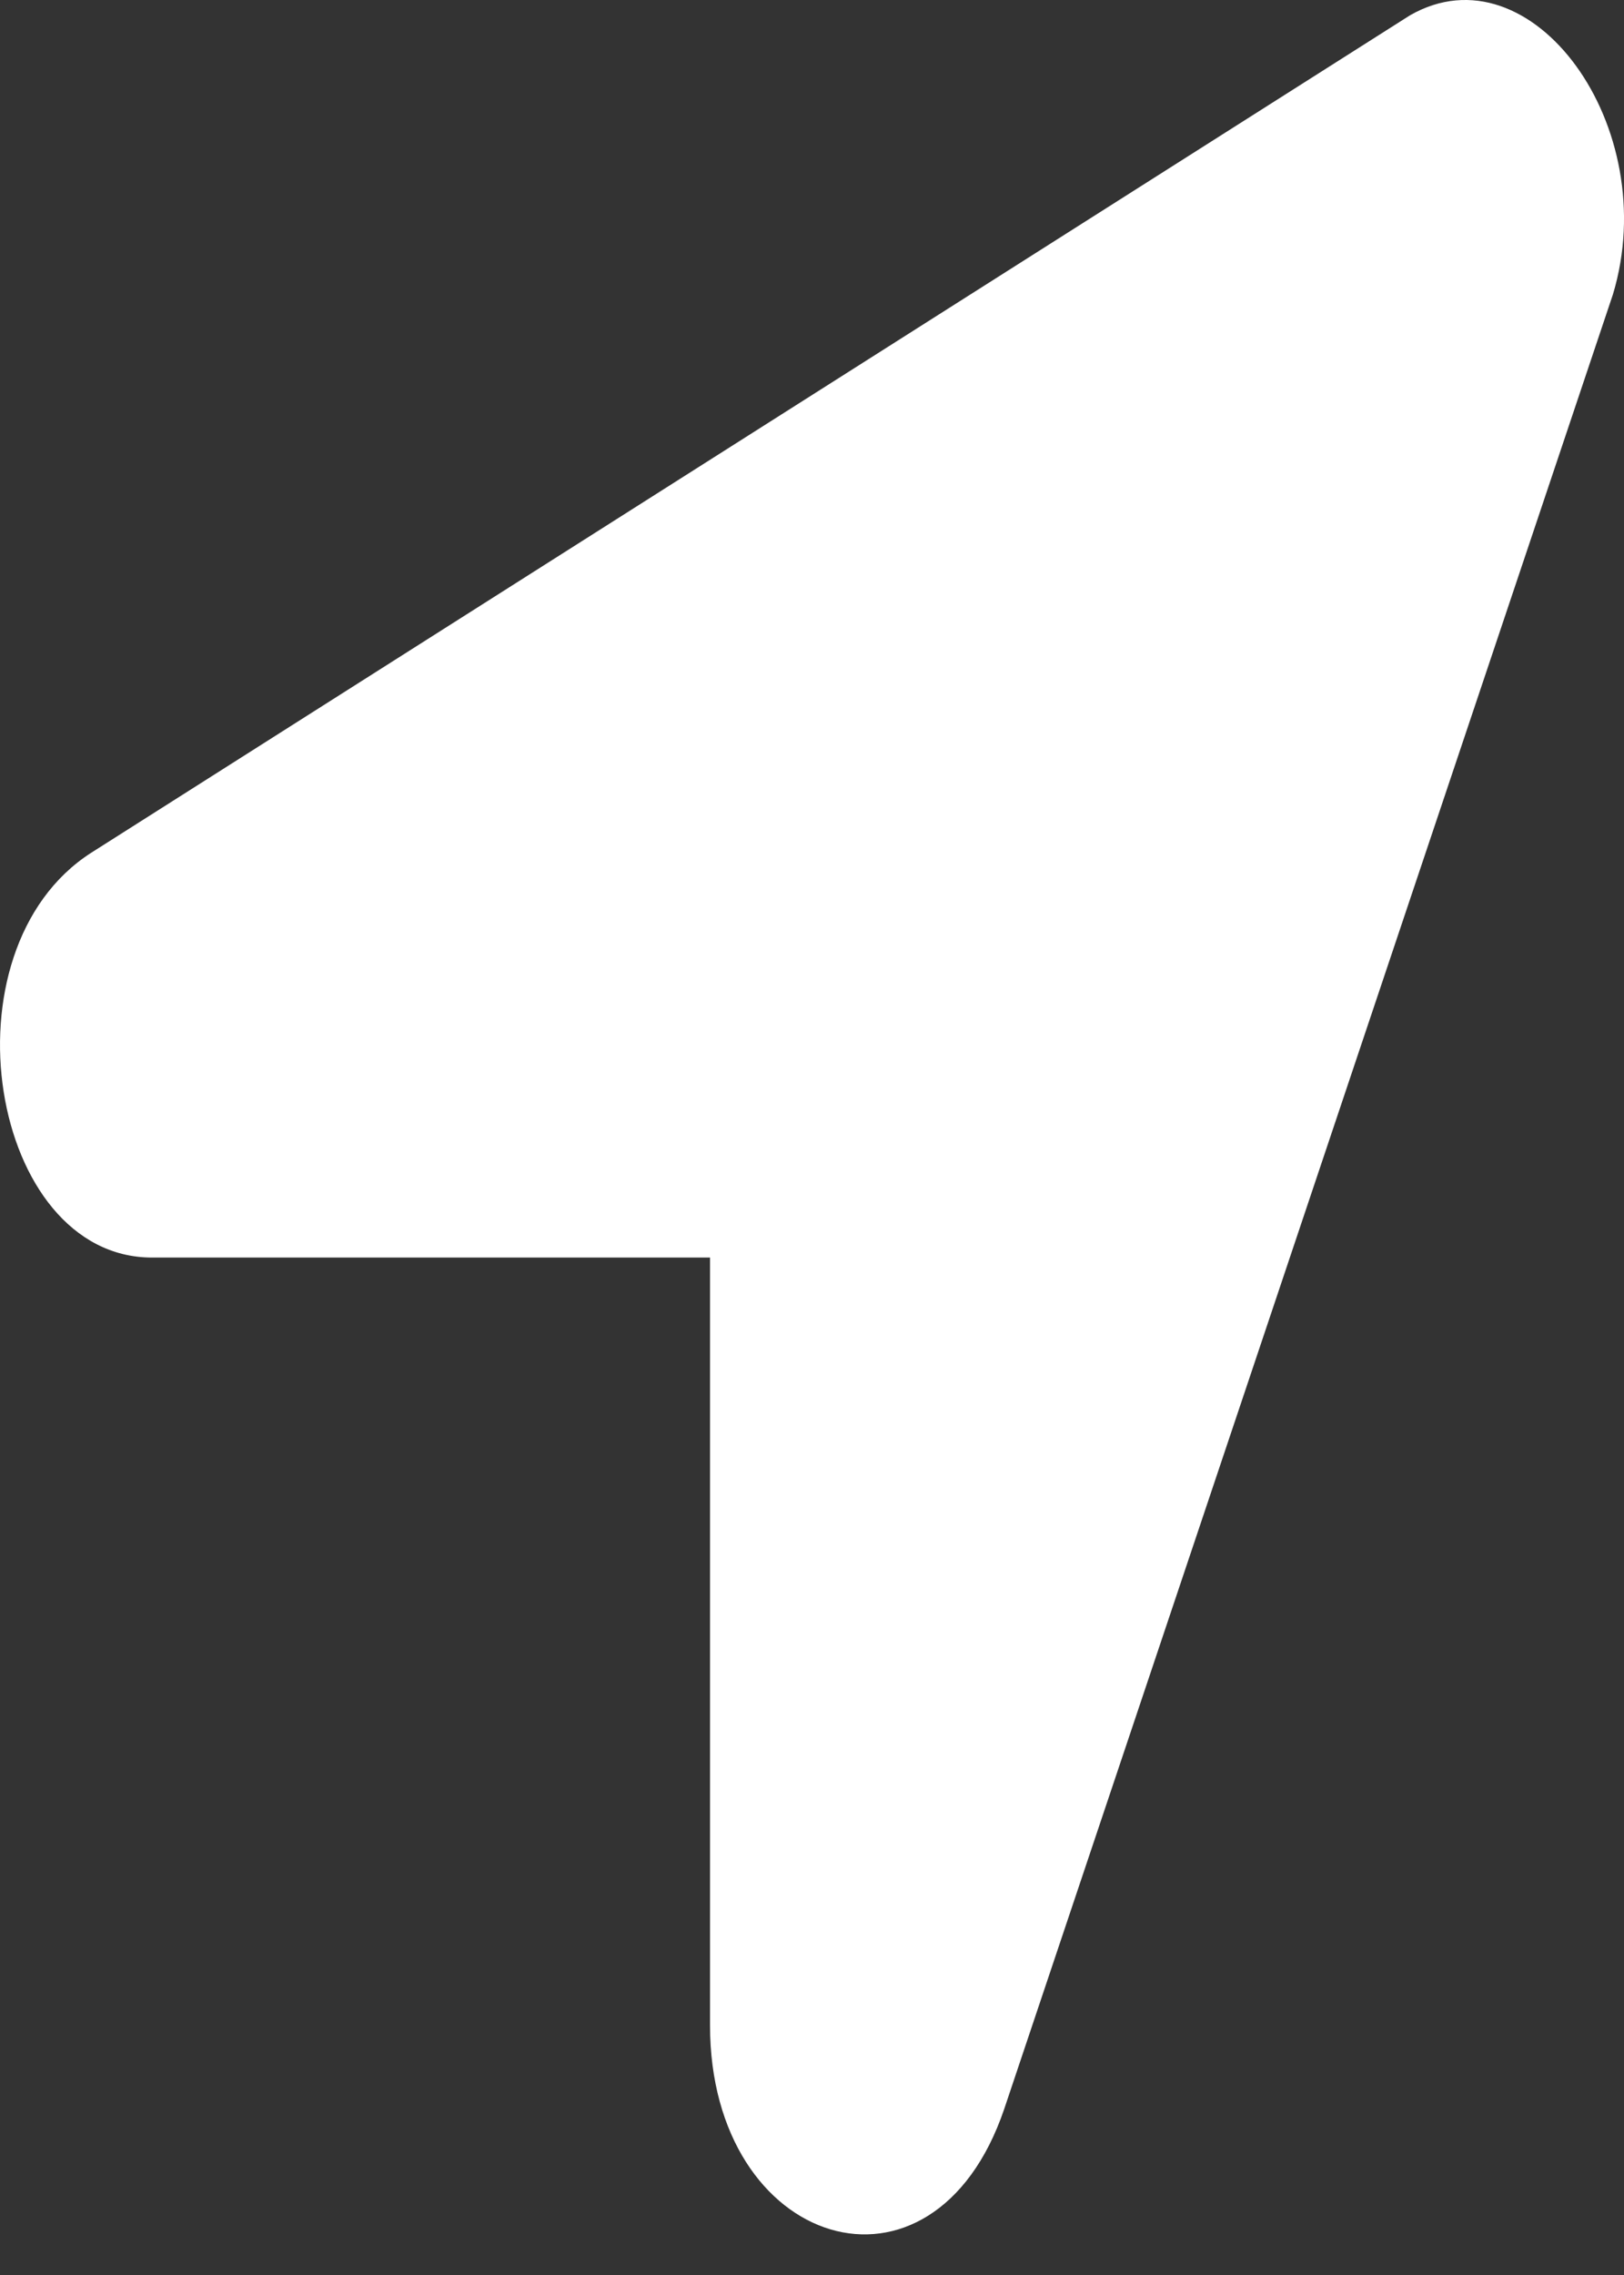 <svg width="25" height="35" viewBox="0 0 25 35" fill="none" xmlns="http://www.w3.org/2000/svg">
<rect x="0" y="0" width="25" height="35" fill="#333333" stroke="none"/>
<g id="location-arrow" clip-path="url(#clip0_1_431)">
<g id="Group 10">
<path id="Vector" d="M21.705 0.236L1.403 13.12C-0.939 14.623 -0.158 19.347 2.34 19.347H10.93V31.158C10.93 34.593 14.365 35.667 15.459 32.446L24.829 4.531C25.609 1.954 23.579 -0.838 21.705 0.236Z" fill="white"/>
</g>
</g>
<defs>
<clipPath id="clip0_1_431">
<rect width="25" height="34.375" fill="white"/>
</clipPath>
</defs>
</svg>
